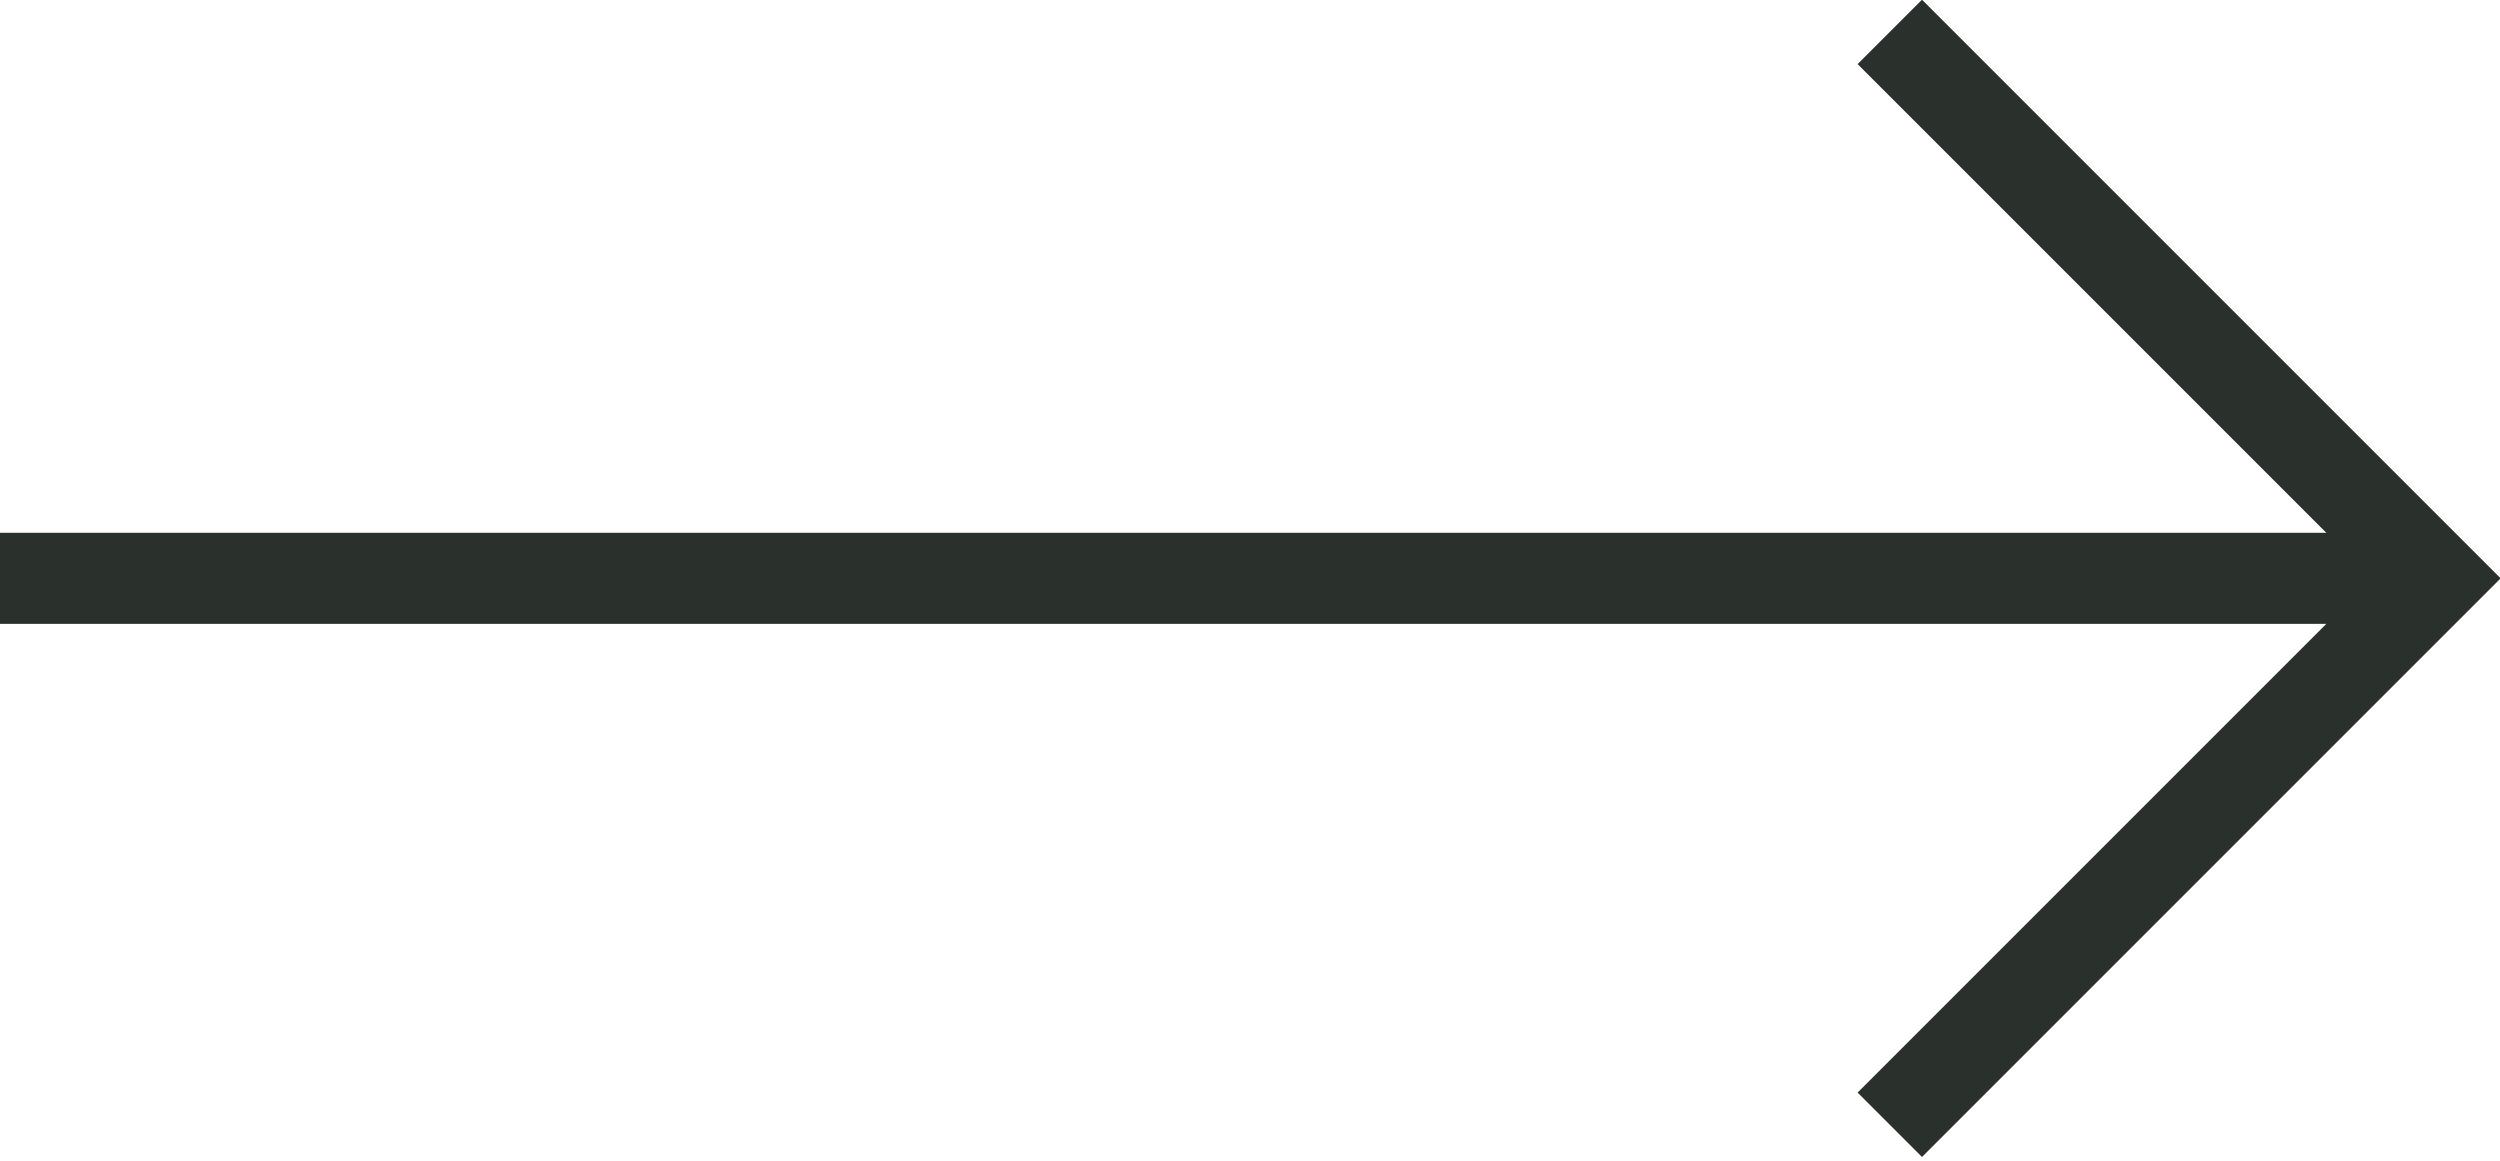 <?xml version="1.0" encoding="utf-8"?>
<!-- Generator: Adobe Illustrator 27.7.0, SVG Export Plug-In . SVG Version: 6.00 Build 0)  -->
<svg version="1.1" id="Ebene_1" xmlns="http://www.w3.org/2000/svg" xmlns:xlink="http://www.w3.org/1999/xlink" x="0px" y="0px"
	 viewBox="0 0 54.9 25.5" style="enable-background:new 0 0 54.9 25.5;" xml:space="preserve">
<style type="text/css">
	.st0{clip-path:url(#SVGID_00000012453141593556125190000010066801555439617418_);}
	.st1{fill:none;stroke:#2A302B;stroke-width:2;}
</style>
<g>
	<defs>
		<rect id="SVGID_1_" width="54.9" height="25.5"/>
	</defs>
	<clipPath id="SVGID_00000174589777845551383470000005798496628620644764_">
		<use xlink:href="#SVGID_1_"  style="overflow:visible;"/>
	</clipPath>
	<g id="Gruppe_19" style="clip-path:url(#SVGID_00000174589777845551383470000005798496628620644764_);">
		<path id="Pfad_30" class="st1" d="M41.5,0.7l12,12l-12,12"/>
		<line id="Linie_7" class="st1" x1="52.8" y1="12.7" x2="0" y2="12.7"/>
	</g>
</g>
</svg>
